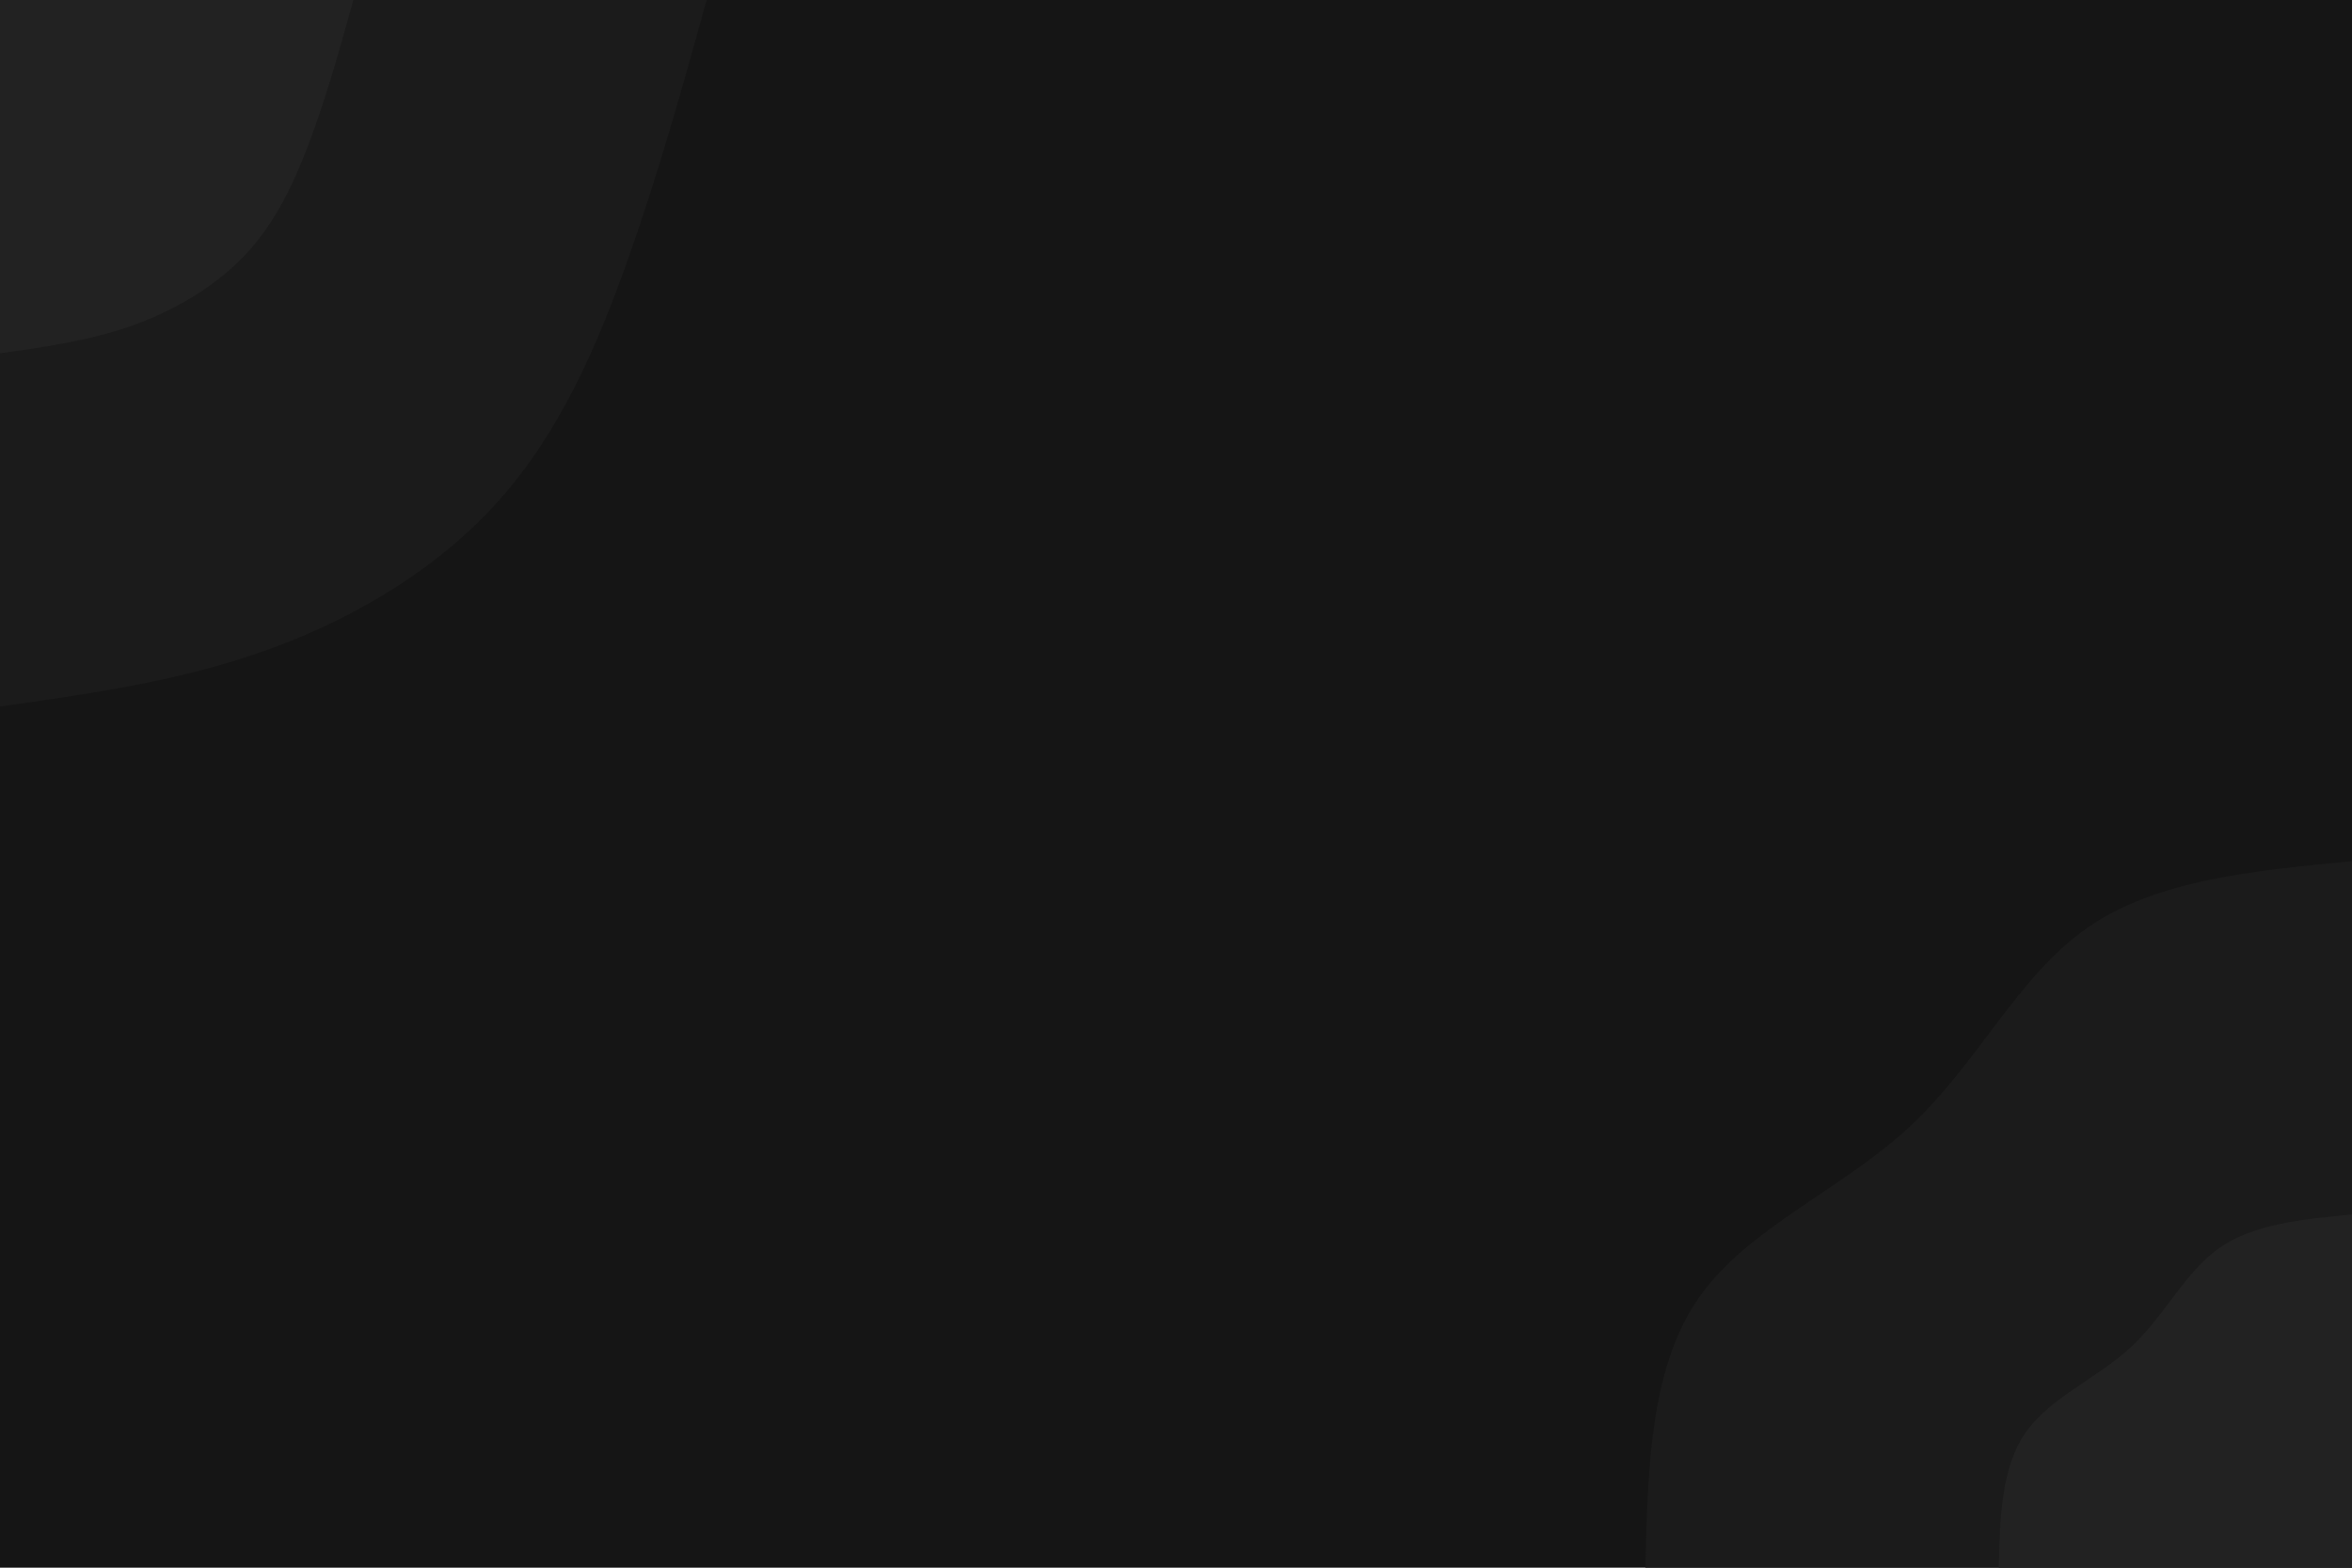 <svg id="visual" viewBox="0 0 900 600" width="900" height="600" xmlns="http://www.w3.org/2000/svg" xmlns:xlink="http://www.w3.org/1999/xlink" version="1.1"><rect x="0" y="0" width="900" height="600" fill="#151515"></rect><defs><linearGradient id="grad1_0" x1="33.3%" y1="100%" x2="100%" y2="0%"><stop offset="20%" stop-color="#222222" stop-opacity="1"></stop><stop offset="80%" stop-color="#222222" stop-opacity="1"></stop></linearGradient></defs><defs><linearGradient id="grad1_1" x1="33.3%" y1="100%" x2="100%" y2="0%"><stop offset="20%" stop-color="#222222" stop-opacity="1"></stop><stop offset="80%" stop-color="#151515" stop-opacity="1"></stop></linearGradient></defs><defs><linearGradient id="grad2_0" x1="0%" y1="100%" x2="66.7%" y2="0%"><stop offset="20%" stop-color="#222222" stop-opacity="1"></stop><stop offset="80%" stop-color="#222222" stop-opacity="1"></stop></linearGradient></defs><defs><linearGradient id="grad2_1" x1="0%" y1="100%" x2="66.7%" y2="0%"><stop offset="20%" stop-color="#151515" stop-opacity="1"></stop><stop offset="80%" stop-color="#222222" stop-opacity="1"></stop></linearGradient></defs><g transform="translate(900, 600)"><path d="M-270.4 0C-269.5 -38.4 -268.5 -76.9 -249.8 -103.5C-231.2 -130.1 -194.8 -144.9 -169 -169C-143.2 -193.1 -127.8 -226.4 -101.4 -244.8C-75 -263.3 -37.5 -266.8 0 -270.4L0 0Z" fill="#1b1b1b"></path><path d="M-135.2 0C-134.7 -19.2 -134.2 -38.4 -124.9 -51.7C-115.6 -65.1 -97.4 -72.5 -84.5 -84.5C-71.6 -96.5 -63.9 -113.2 -50.7 -122.4C-37.5 -131.6 -18.7 -133.4 0 -135.2L0 0Z" fill="#222222"></path></g><g transform="translate(0, 0)"><path d="M270.4 0C261.2 33.3 251.9 66.5 240.2 99.5C228.5 132.5 214.3 165.2 191.2 191.2C168.2 217.2 136.3 236.4 102.9 248.5C69.6 260.6 34.8 265.5 0 270.4L0 0Z" fill="#1b1b1b"></path><path d="M135.2 0C130.6 16.6 126 33.3 120.1 49.7C114.2 66.2 107.1 82.6 95.6 95.6C84.1 108.6 68.1 118.2 51.5 124.3C34.8 130.3 17.4 132.8 0 135.2L0 0Z" fill="#222222"></path></g></svg>